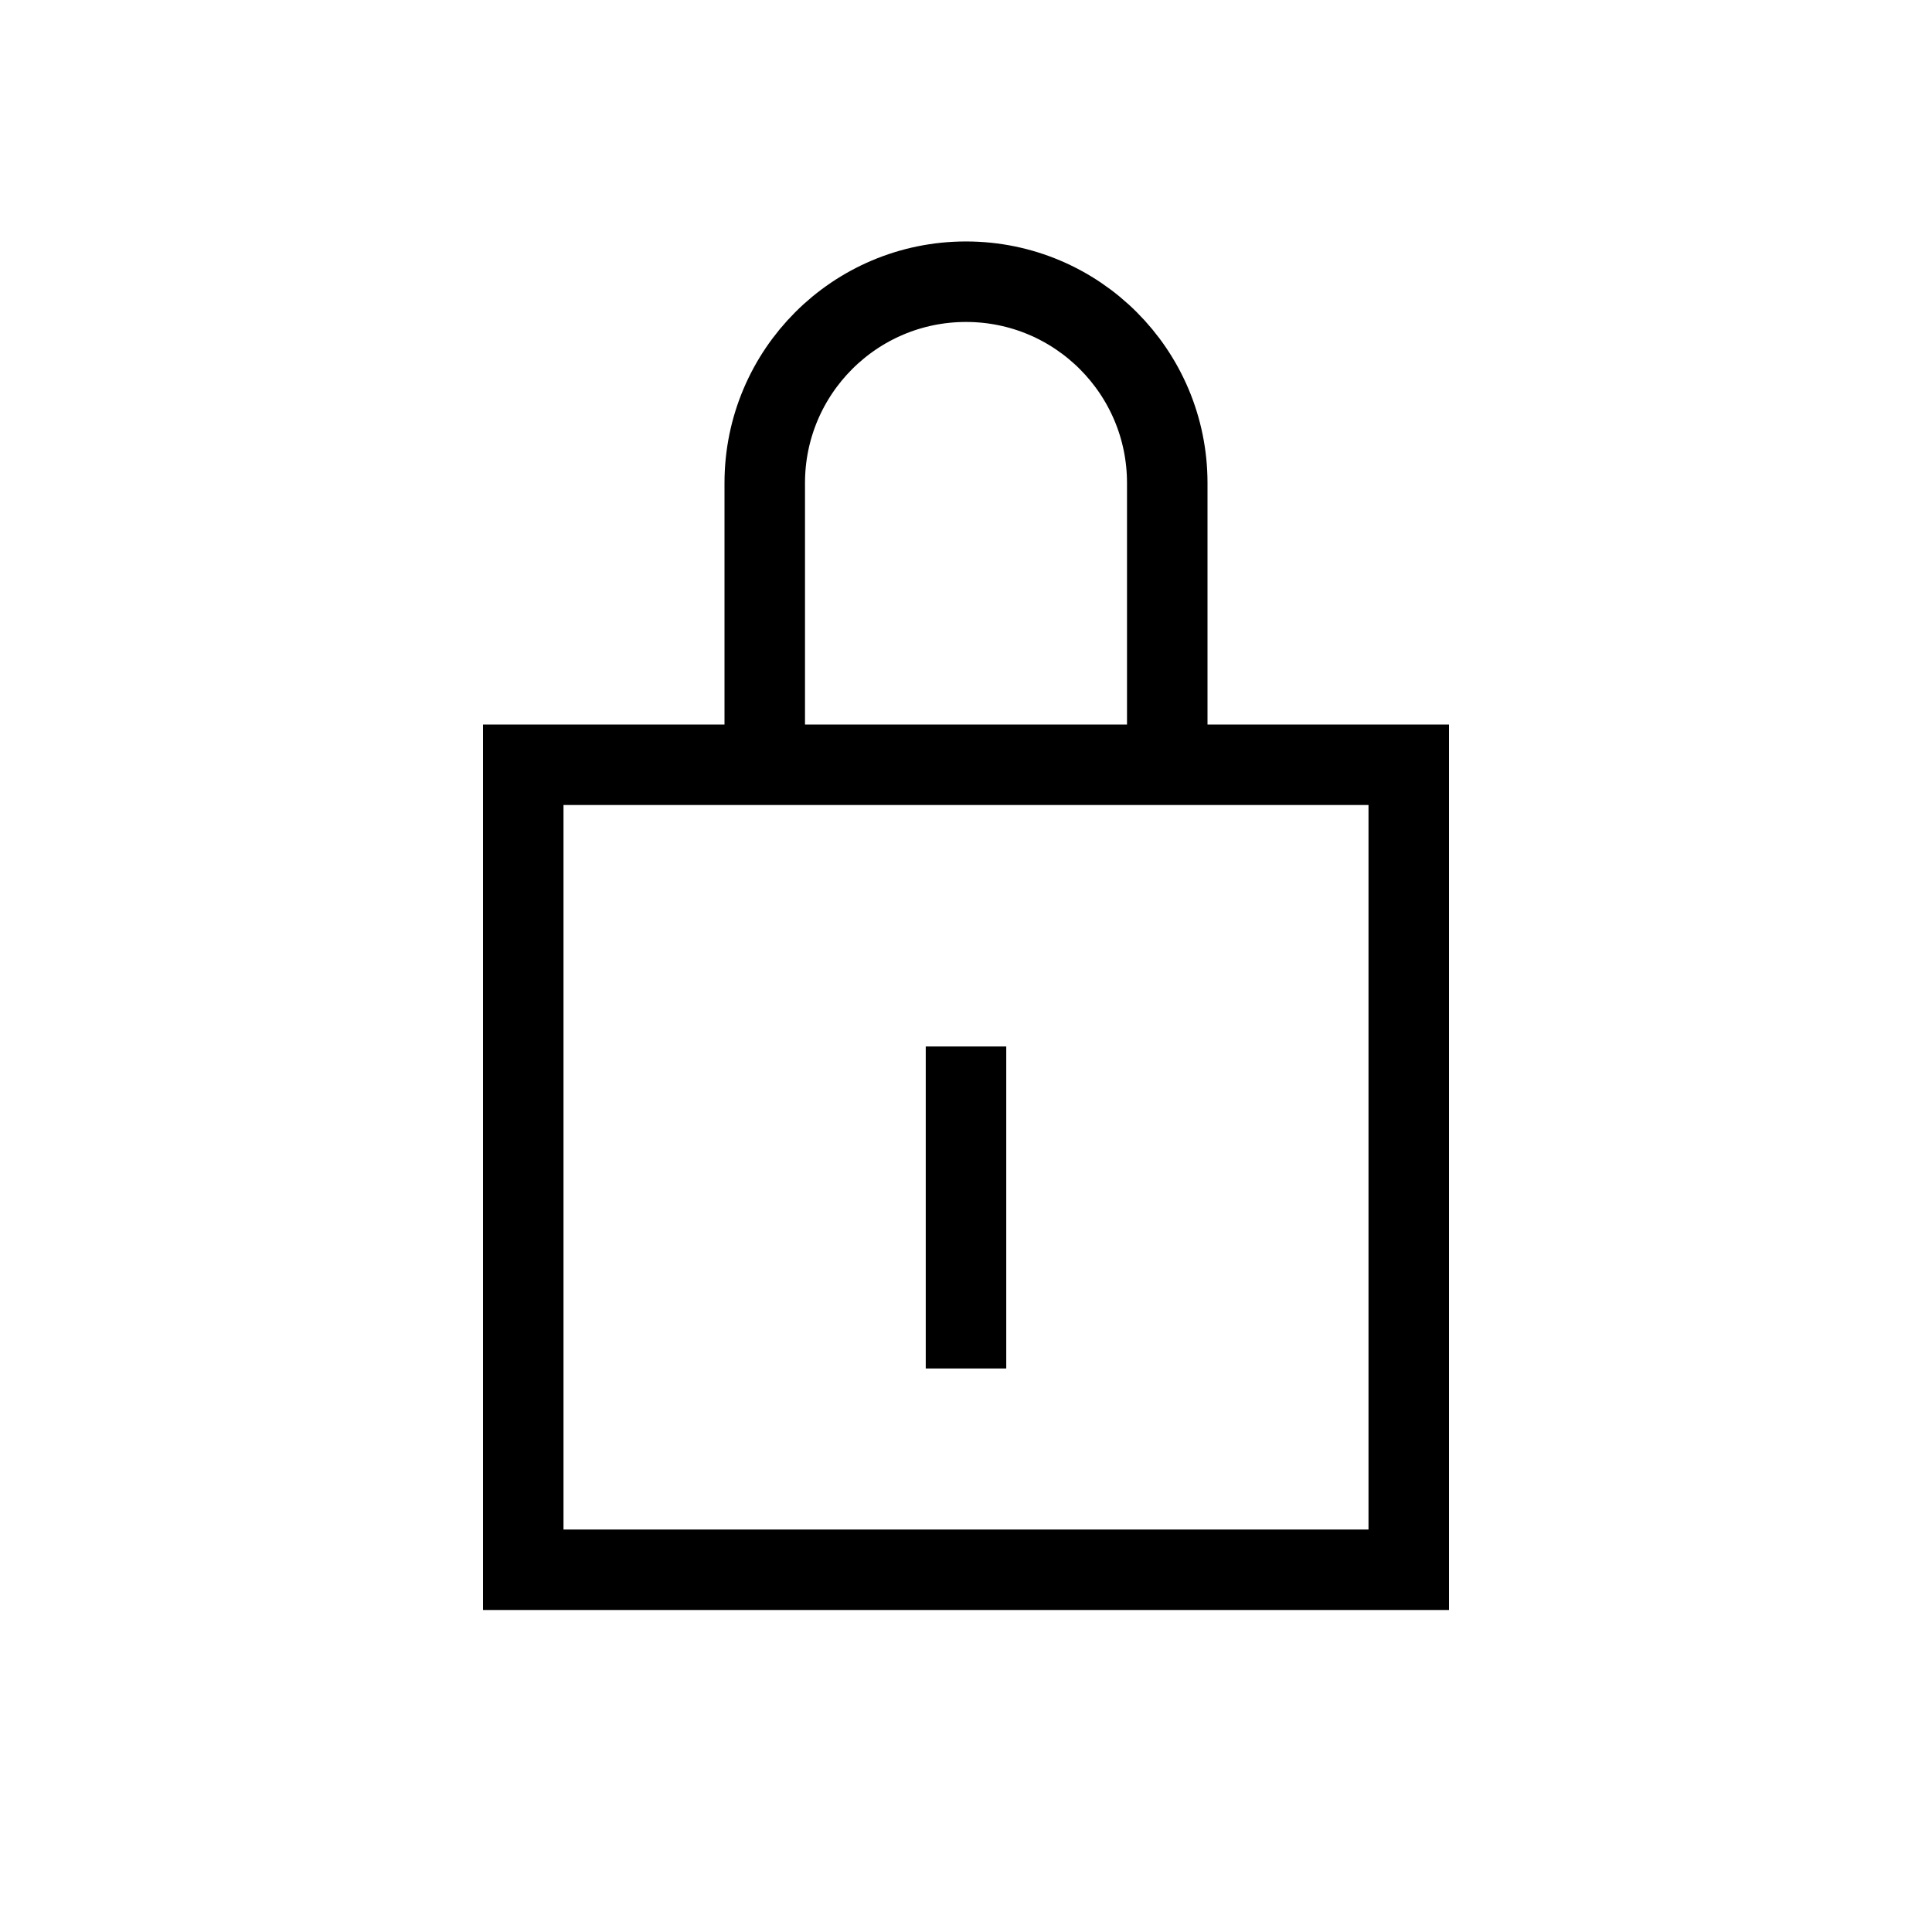 <svg xmlns="http://www.w3.org/2000/svg" width="48" height="48" viewBox="0 0 48 48">
  <path fill="none" stroke="#000" stroke-width="2" d="M19,18.999 L19,11.999 C19,9.239 21.238,6.999 24,6.999 C26.762,6.999 29,9.239 29,11.999 L29,18.999 M24,33.999 L24,25.999 M13,39 L35,39 L35,19 L13,19 L13,39 Z"/>
</svg>
